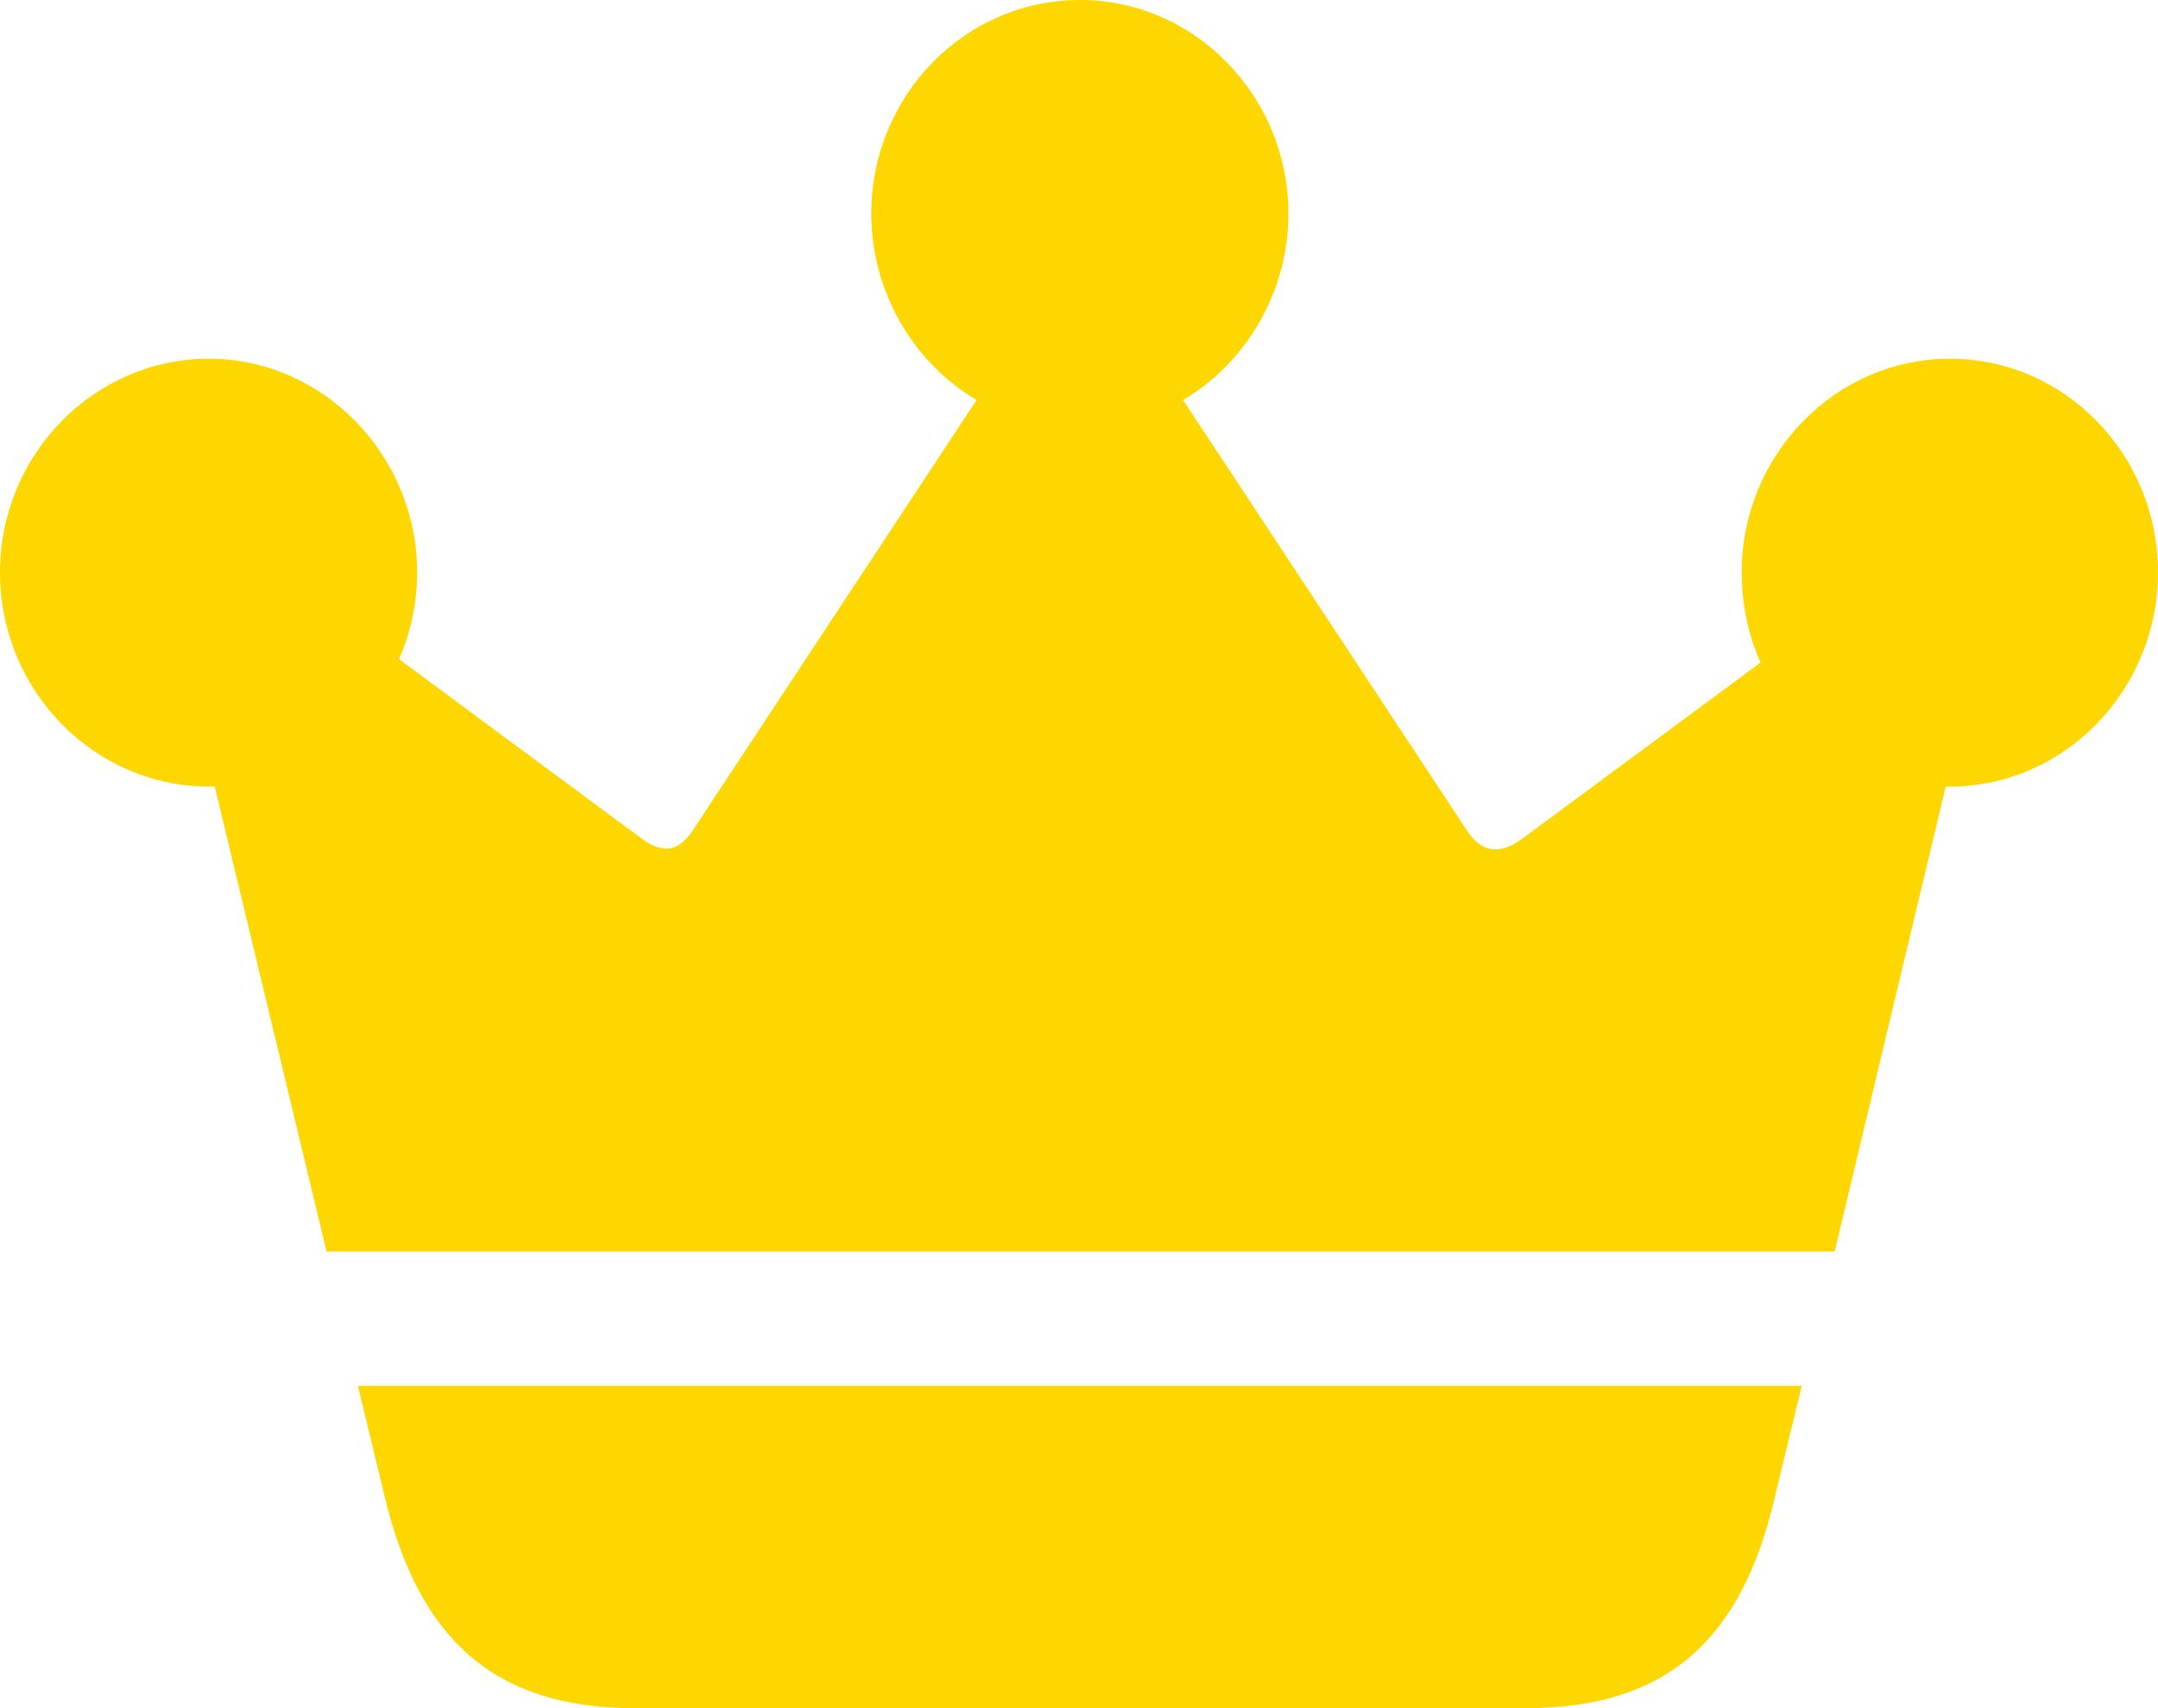<svg width="24" height="19" viewBox="0 0 24 19" fill="none" xmlns="http://www.w3.org/2000/svg">
<path d="M3.632 13.921H20.404L21.639 8.749C21.648 8.749 21.667 8.749 21.685 8.749C22.957 8.749 24 7.679 24 6.365C24 5.06 22.966 3.99 21.685 3.99C20.404 3.99 19.37 5.069 19.37 6.365C19.37 6.721 19.443 7.069 19.581 7.369L16.927 9.331C16.653 9.528 16.46 9.462 16.314 9.237L13.158 4.45C13.853 4.037 14.329 3.257 14.329 2.375C14.329 1.07 13.286 0 12.014 0C10.724 0 9.69 1.07 9.69 2.375C9.69 3.257 10.165 4.037 10.861 4.45L7.704 9.237C7.558 9.453 7.393 9.519 7.128 9.322L4.438 7.332C4.566 7.041 4.639 6.712 4.639 6.365C4.639 5.069 3.596 3.99 2.324 3.99C1.043 3.99 0 5.06 0 6.365C0 7.679 1.043 8.749 2.324 8.749C2.342 8.749 2.37 8.749 2.388 8.749L3.632 13.921ZM3.98 15.414L4.282 16.663C4.657 18.212 5.481 19 7.055 19H16.973C18.547 19 19.37 18.23 19.736 16.663L20.038 15.414H3.98Z" fill="#FED600"/>
</svg>
